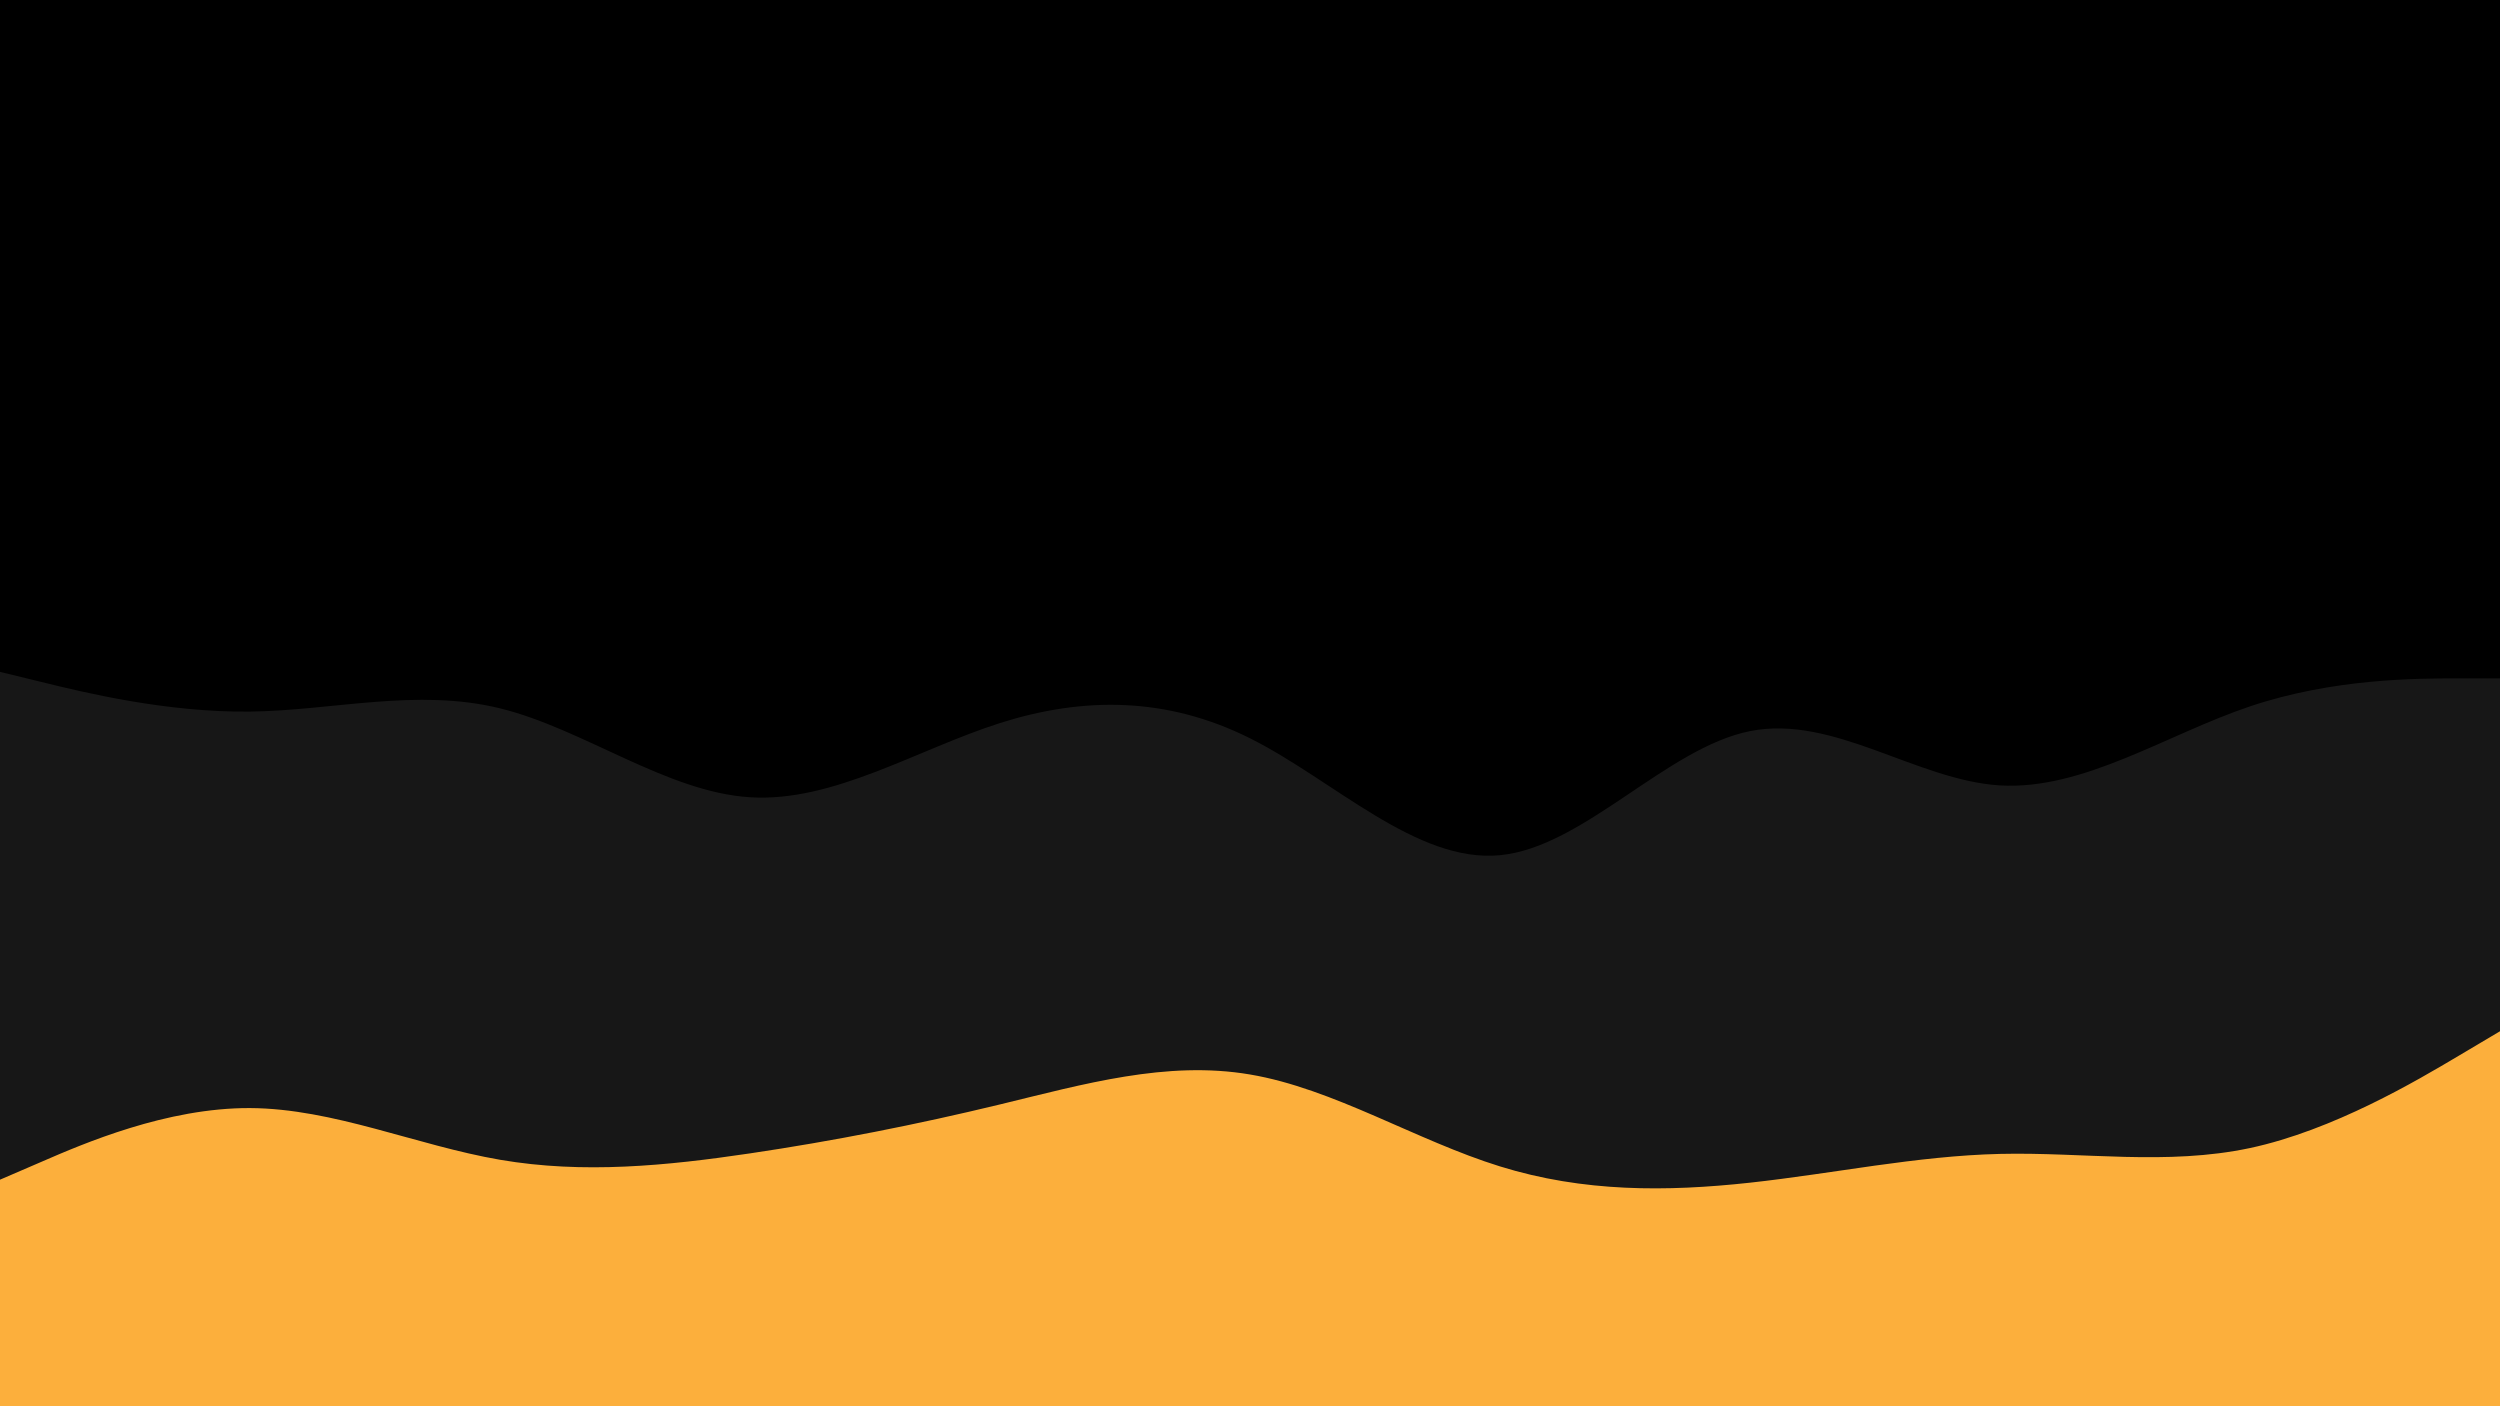 <svg id="visual" viewBox="0 0 1920 1080" width="1920" height="1080" xmlns="http://www.w3.org/2000/svg" xmlns:xlink="http://www.w3.org/1999/xlink" version="1.1"><rect x="0" y="0" width="1920" height="1080" fill="#000000"></rect><path d="M0 516L32 523.8C64 531.7 128 547.3 192 546.5C256 545.7 320 528.3 384 544C448 559.7 512 608.3 576 612.3C640 616.3 704 575.7 768 555.3C832 535 896 535 960 567C1024 599 1088 663 1152 656.8C1216 650.7 1280 574.3 1344 561.5C1408 548.7 1472 599.3 1536 603.2C1600 607 1664 564 1728 542.5C1792 521 1856 521 1888 521L1920 521L1920 1081L1888 1081C1856 1081 1792 1081 1728 1081C1664 1081 1600 1081 1536 1081C1472 1081 1408 1081 1344 1081C1280 1081 1216 1081 1152 1081C1088 1081 1024 1081 960 1081C896 1081 832 1081 768 1081C704 1081 640 1081 576 1081C512 1081 448 1081 384 1081C320 1081 256 1081 192 1081C128 1081 64 1081 32 1081L0 1081Z" fill="#171717"></path><path d="M0 906L32 892.2C64 878.3 128 850.7 192 851C256 851.3 320 879.7 384 890.7C448 901.7 512 895.3 576 885.8C640 876.3 704 863.7 768 848.2C832 832.7 896 814.3 960 825.2C1024 836 1088 876 1152 895.8C1216 915.7 1280 915.3 1344 908.3C1408 901.3 1472 887.7 1536 886.2C1600 884.7 1664 895.3 1728 881.7C1792 868 1856 830 1888 811L1920 792L1920 1081L1888 1081C1856 1081 1792 1081 1728 1081C1664 1081 1600 1081 1536 1081C1472 1081 1408 1081 1344 1081C1280 1081 1216 1081 1152 1081C1088 1081 1024 1081 960 1081C896 1081 832 1081 768 1081C704 1081 640 1081 576 1081C512 1081 448 1081 384 1081C320 1081 256 1081 192 1081C128 1081 64 1081 32 1081L0 1081Z" fill="#fcaf3c"></path></svg>